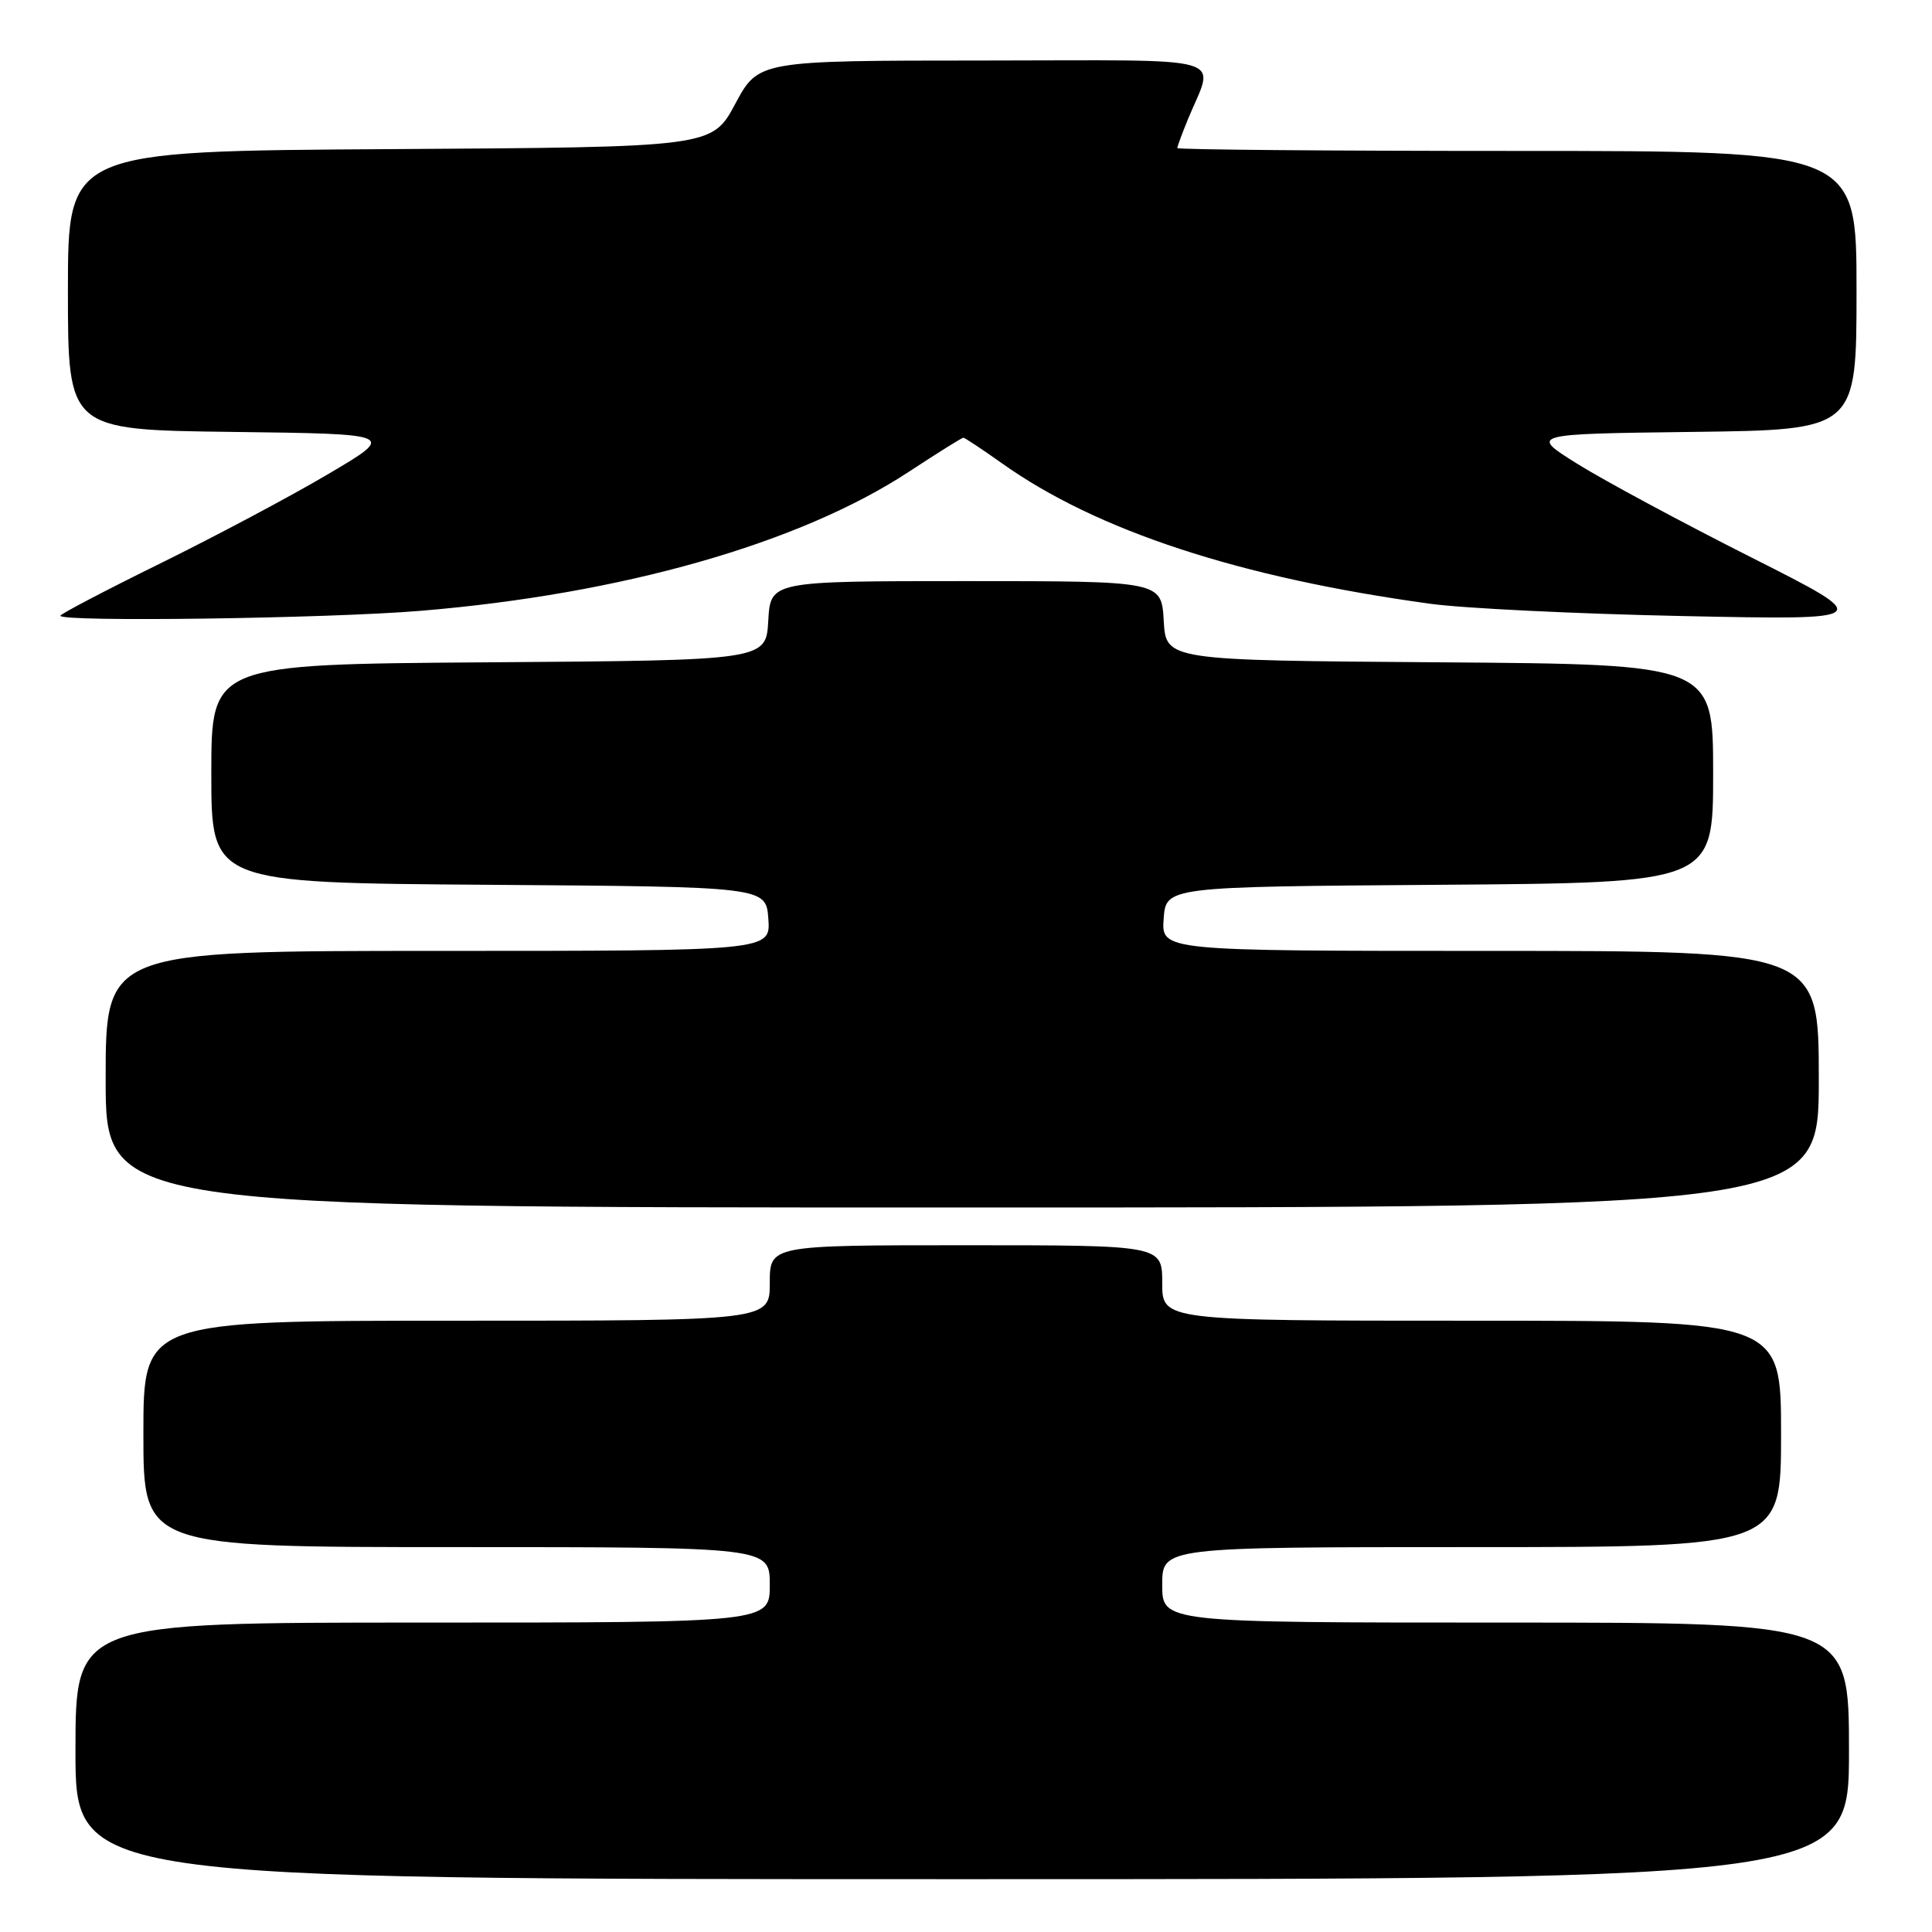 <?xml version="1.0" encoding="UTF-8" standalone="no"?>
<!DOCTYPE svg PUBLIC "-//W3C//DTD SVG 1.1//EN" "http://www.w3.org/Graphics/SVG/1.1/DTD/svg11.dtd" >
<svg xmlns="http://www.w3.org/2000/svg" xmlns:xlink="http://www.w3.org/1999/xlink" version="1.1" viewBox="0 0 256 256">
 <g >
 <path fill="currentColor"
d=" M 245.00 232.00 C 245.00 215.00 245.00 215.00 199.50 215.00 C 154.00 215.00 154.00 215.00 154.00 210.00 C 154.00 205.00 154.00 205.00 195.00 205.00 C 236.00 205.00 236.00 205.00 236.00 190.00 C 236.00 175.00 236.00 175.00 195.00 175.00 C 154.00 175.00 154.00 175.00 154.00 170.00 C 154.00 165.00 154.00 165.00 128.00 165.00 C 102.00 165.00 102.00 165.00 102.00 170.00 C 102.00 175.00 102.00 175.00 60.50 175.00 C 19.00 175.00 19.00 175.00 19.00 190.00 C 19.00 205.00 19.00 205.00 60.50 205.00 C 102.00 205.00 102.00 205.00 102.00 210.00 C 102.00 215.00 102.00 215.00 56.00 215.00 C 10.00 215.00 10.00 215.00 10.00 232.00 C 10.00 249.00 10.00 249.00 127.50 249.00 C 245.00 249.00 245.00 249.00 245.00 232.00 Z  M 241.00 143.00 C 241.00 126.00 241.00 126.00 197.44 126.00 C 153.89 126.00 153.89 126.00 154.19 121.75 C 154.50 117.50 154.50 117.50 190.75 117.24 C 227.00 116.98 227.00 116.98 227.00 102.50 C 227.00 88.02 227.00 88.02 190.75 87.76 C 154.50 87.50 154.50 87.50 154.20 82.25 C 153.90 77.00 153.90 77.00 128.00 77.00 C 102.10 77.00 102.10 77.00 101.80 82.25 C 101.50 87.50 101.50 87.50 64.75 87.76 C 28.00 88.02 28.00 88.02 28.00 102.50 C 28.00 116.98 28.00 116.98 64.75 117.24 C 101.50 117.50 101.50 117.50 101.81 121.75 C 102.11 126.00 102.11 126.00 58.06 126.00 C 14.00 126.00 14.00 126.00 14.00 143.00 C 14.00 160.00 14.00 160.00 127.50 160.00 C 241.00 160.00 241.00 160.00 241.00 143.00 Z  M 55.70 80.94 C 82.39 78.73 105.95 72.02 120.43 62.51 C 124.21 60.03 127.45 58.00 127.65 58.00 C 127.84 58.00 130.13 59.52 132.75 61.38 C 145.31 70.32 164.25 76.54 189.50 80.00 C 193.90 80.61 208.97 81.34 223.00 81.63 C 248.50 82.16 248.50 82.16 232.00 73.83 C 222.92 69.25 212.60 63.70 209.07 61.50 C 202.65 57.50 202.65 57.50 224.32 57.23 C 246.00 56.96 246.00 56.96 246.00 38.48 C 246.00 20.00 246.00 20.00 201.00 20.00 C 176.25 20.00 156.00 19.83 156.00 19.62 C 156.00 19.41 156.62 17.73 157.38 15.87 C 160.95 7.15 163.89 8.00 130.32 8.02 C 100.50 8.03 100.50 8.03 97.42 13.77 C 94.34 19.50 94.34 19.50 51.67 19.76 C 9.00 20.02 9.00 20.02 9.00 38.49 C 9.00 56.96 9.00 56.96 30.75 57.23 C 52.50 57.50 52.50 57.50 43.50 62.81 C 38.55 65.74 28.54 71.06 21.25 74.65 C 13.96 78.24 8.00 81.36 8.00 81.59 C 8.00 82.44 43.39 81.96 55.70 80.94 Z "/>
</g>
</svg>
